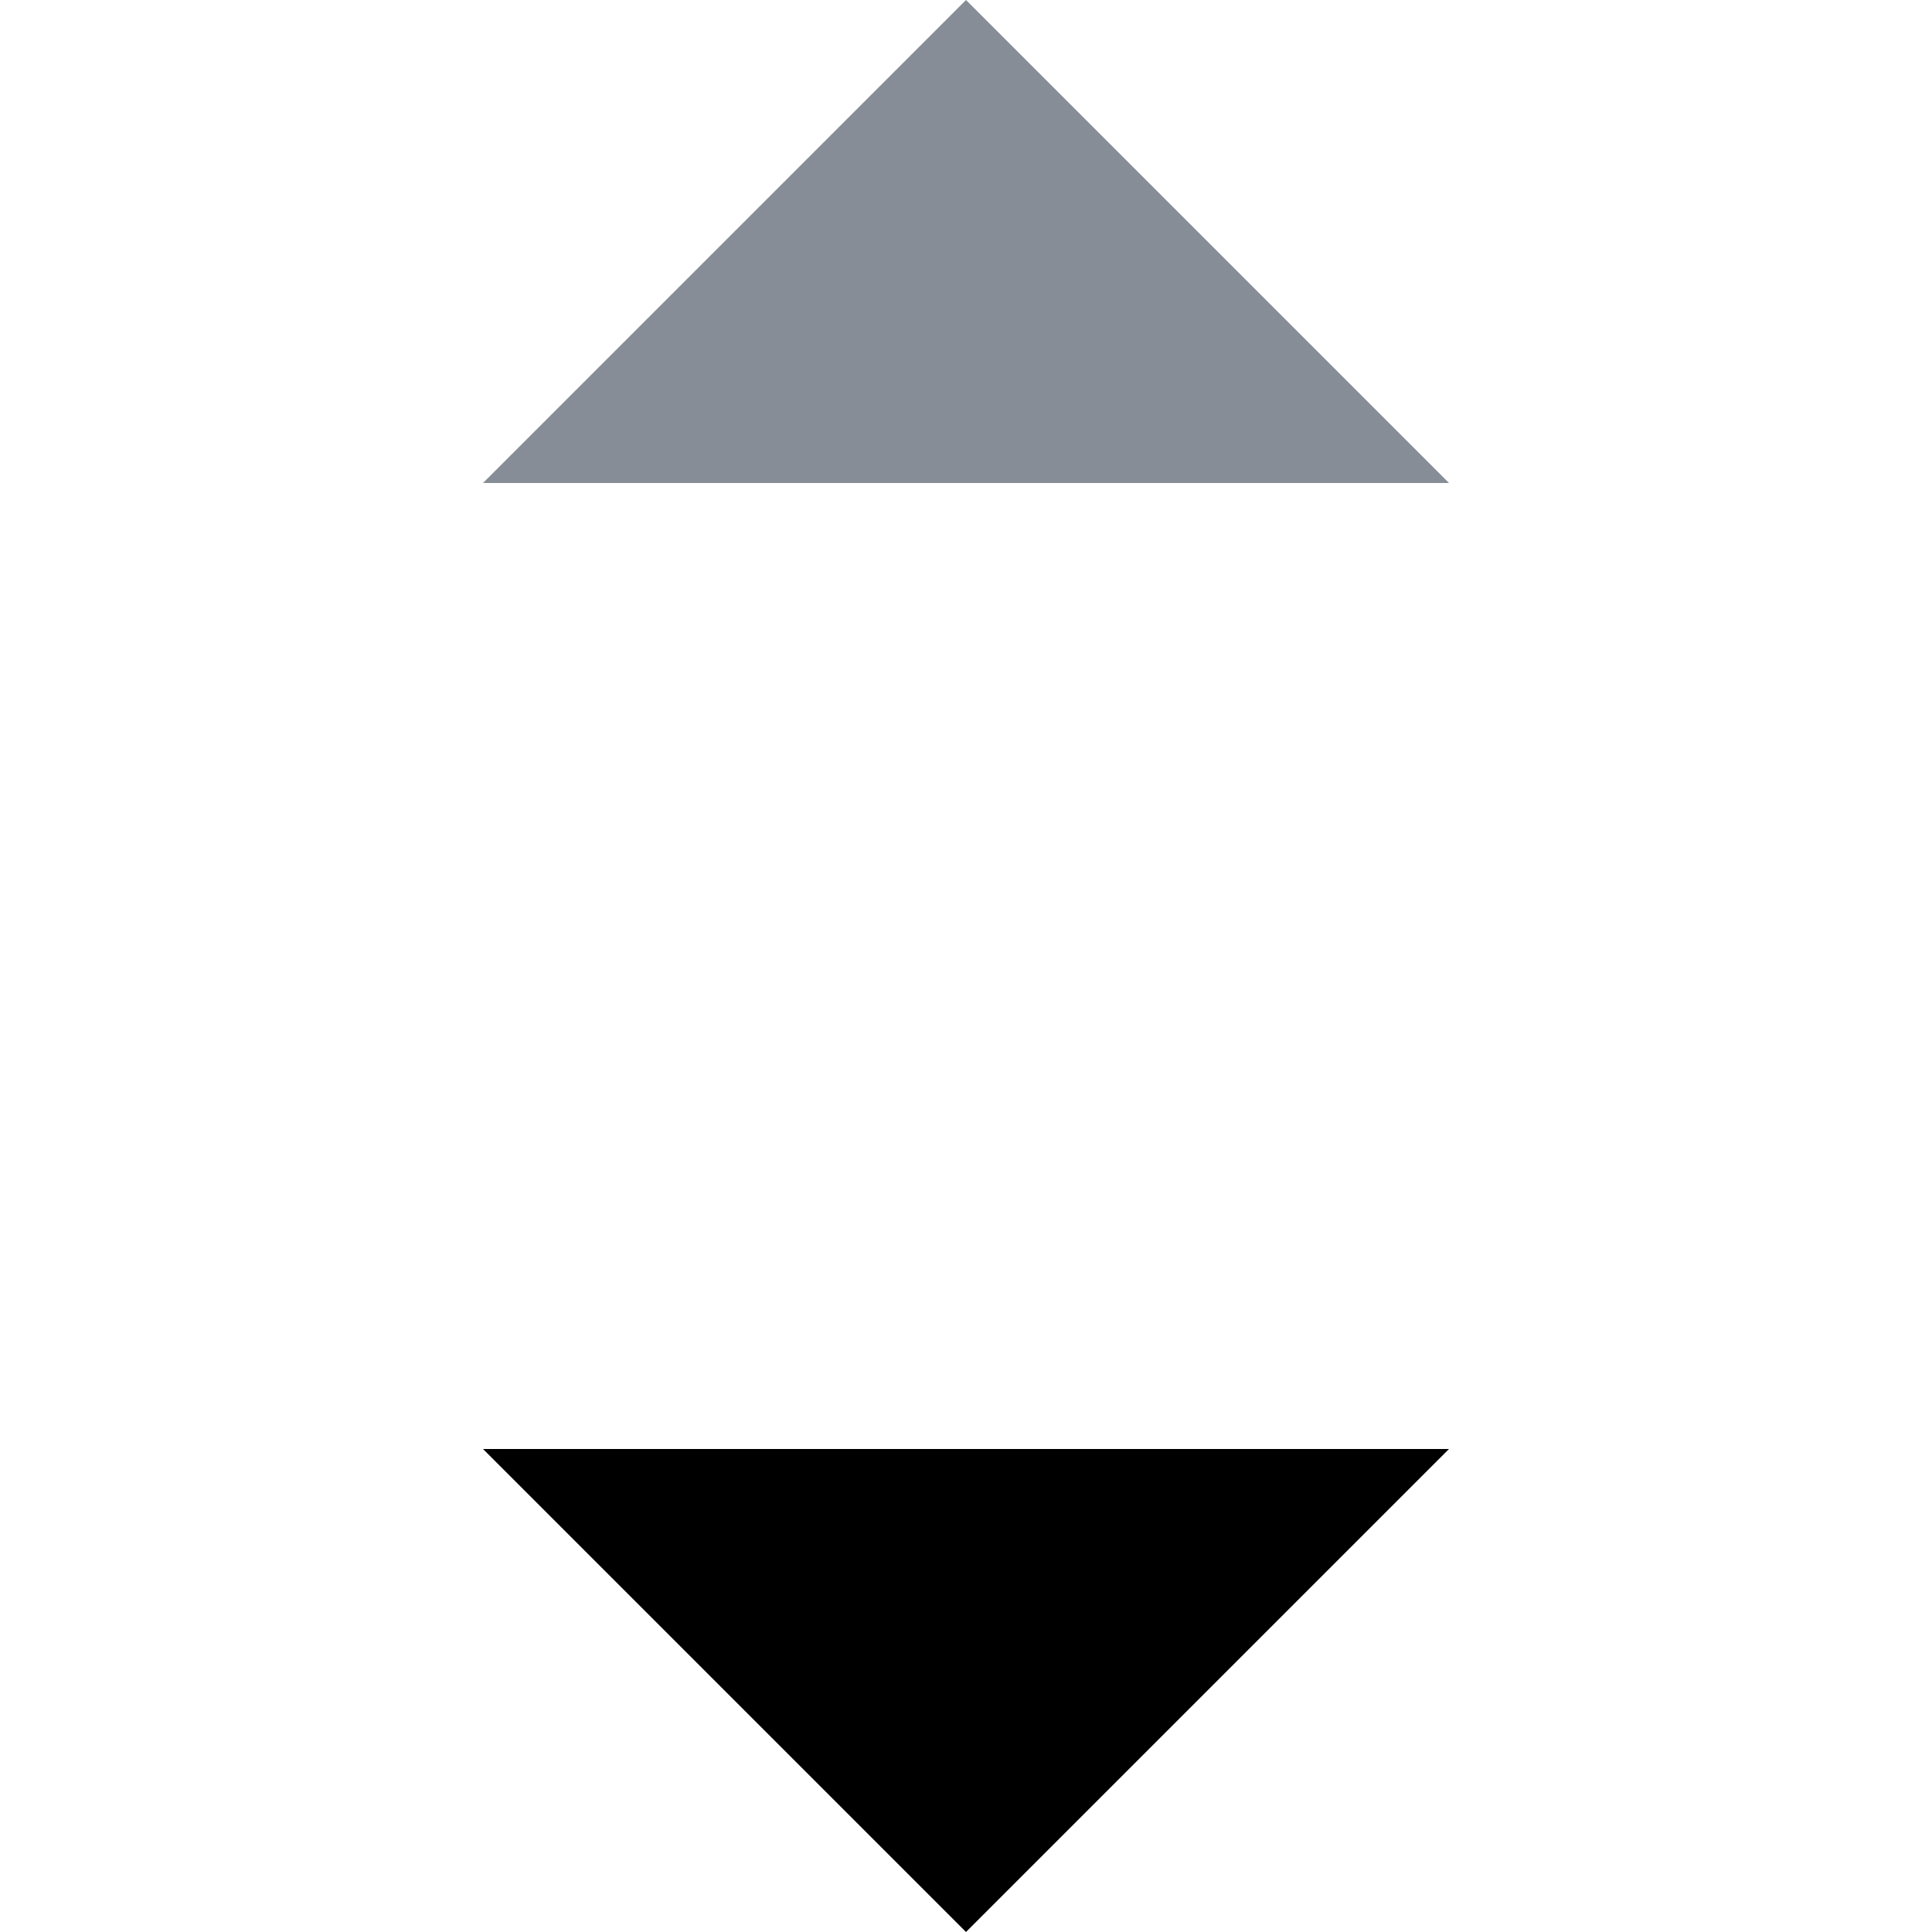 <svg id="Group_11061" data-name="Group 11061" xmlns="http://www.w3.org/2000/svg" width="32" height="32" viewBox="0 0 32 32">
  <path id="Path_10261" data-name="Path 10261" d="M24,24l-8,8L8,24Z"/>
  <path id="Path_10262" data-name="Path 10262" d="M8,8l8-8,8,8Z" fill="#878d96"/>
  <rect id="_Transparent_Rectangle_" data-name=" Transparent Rectangle " width="32" height="32" fill="none"/>
</svg>
